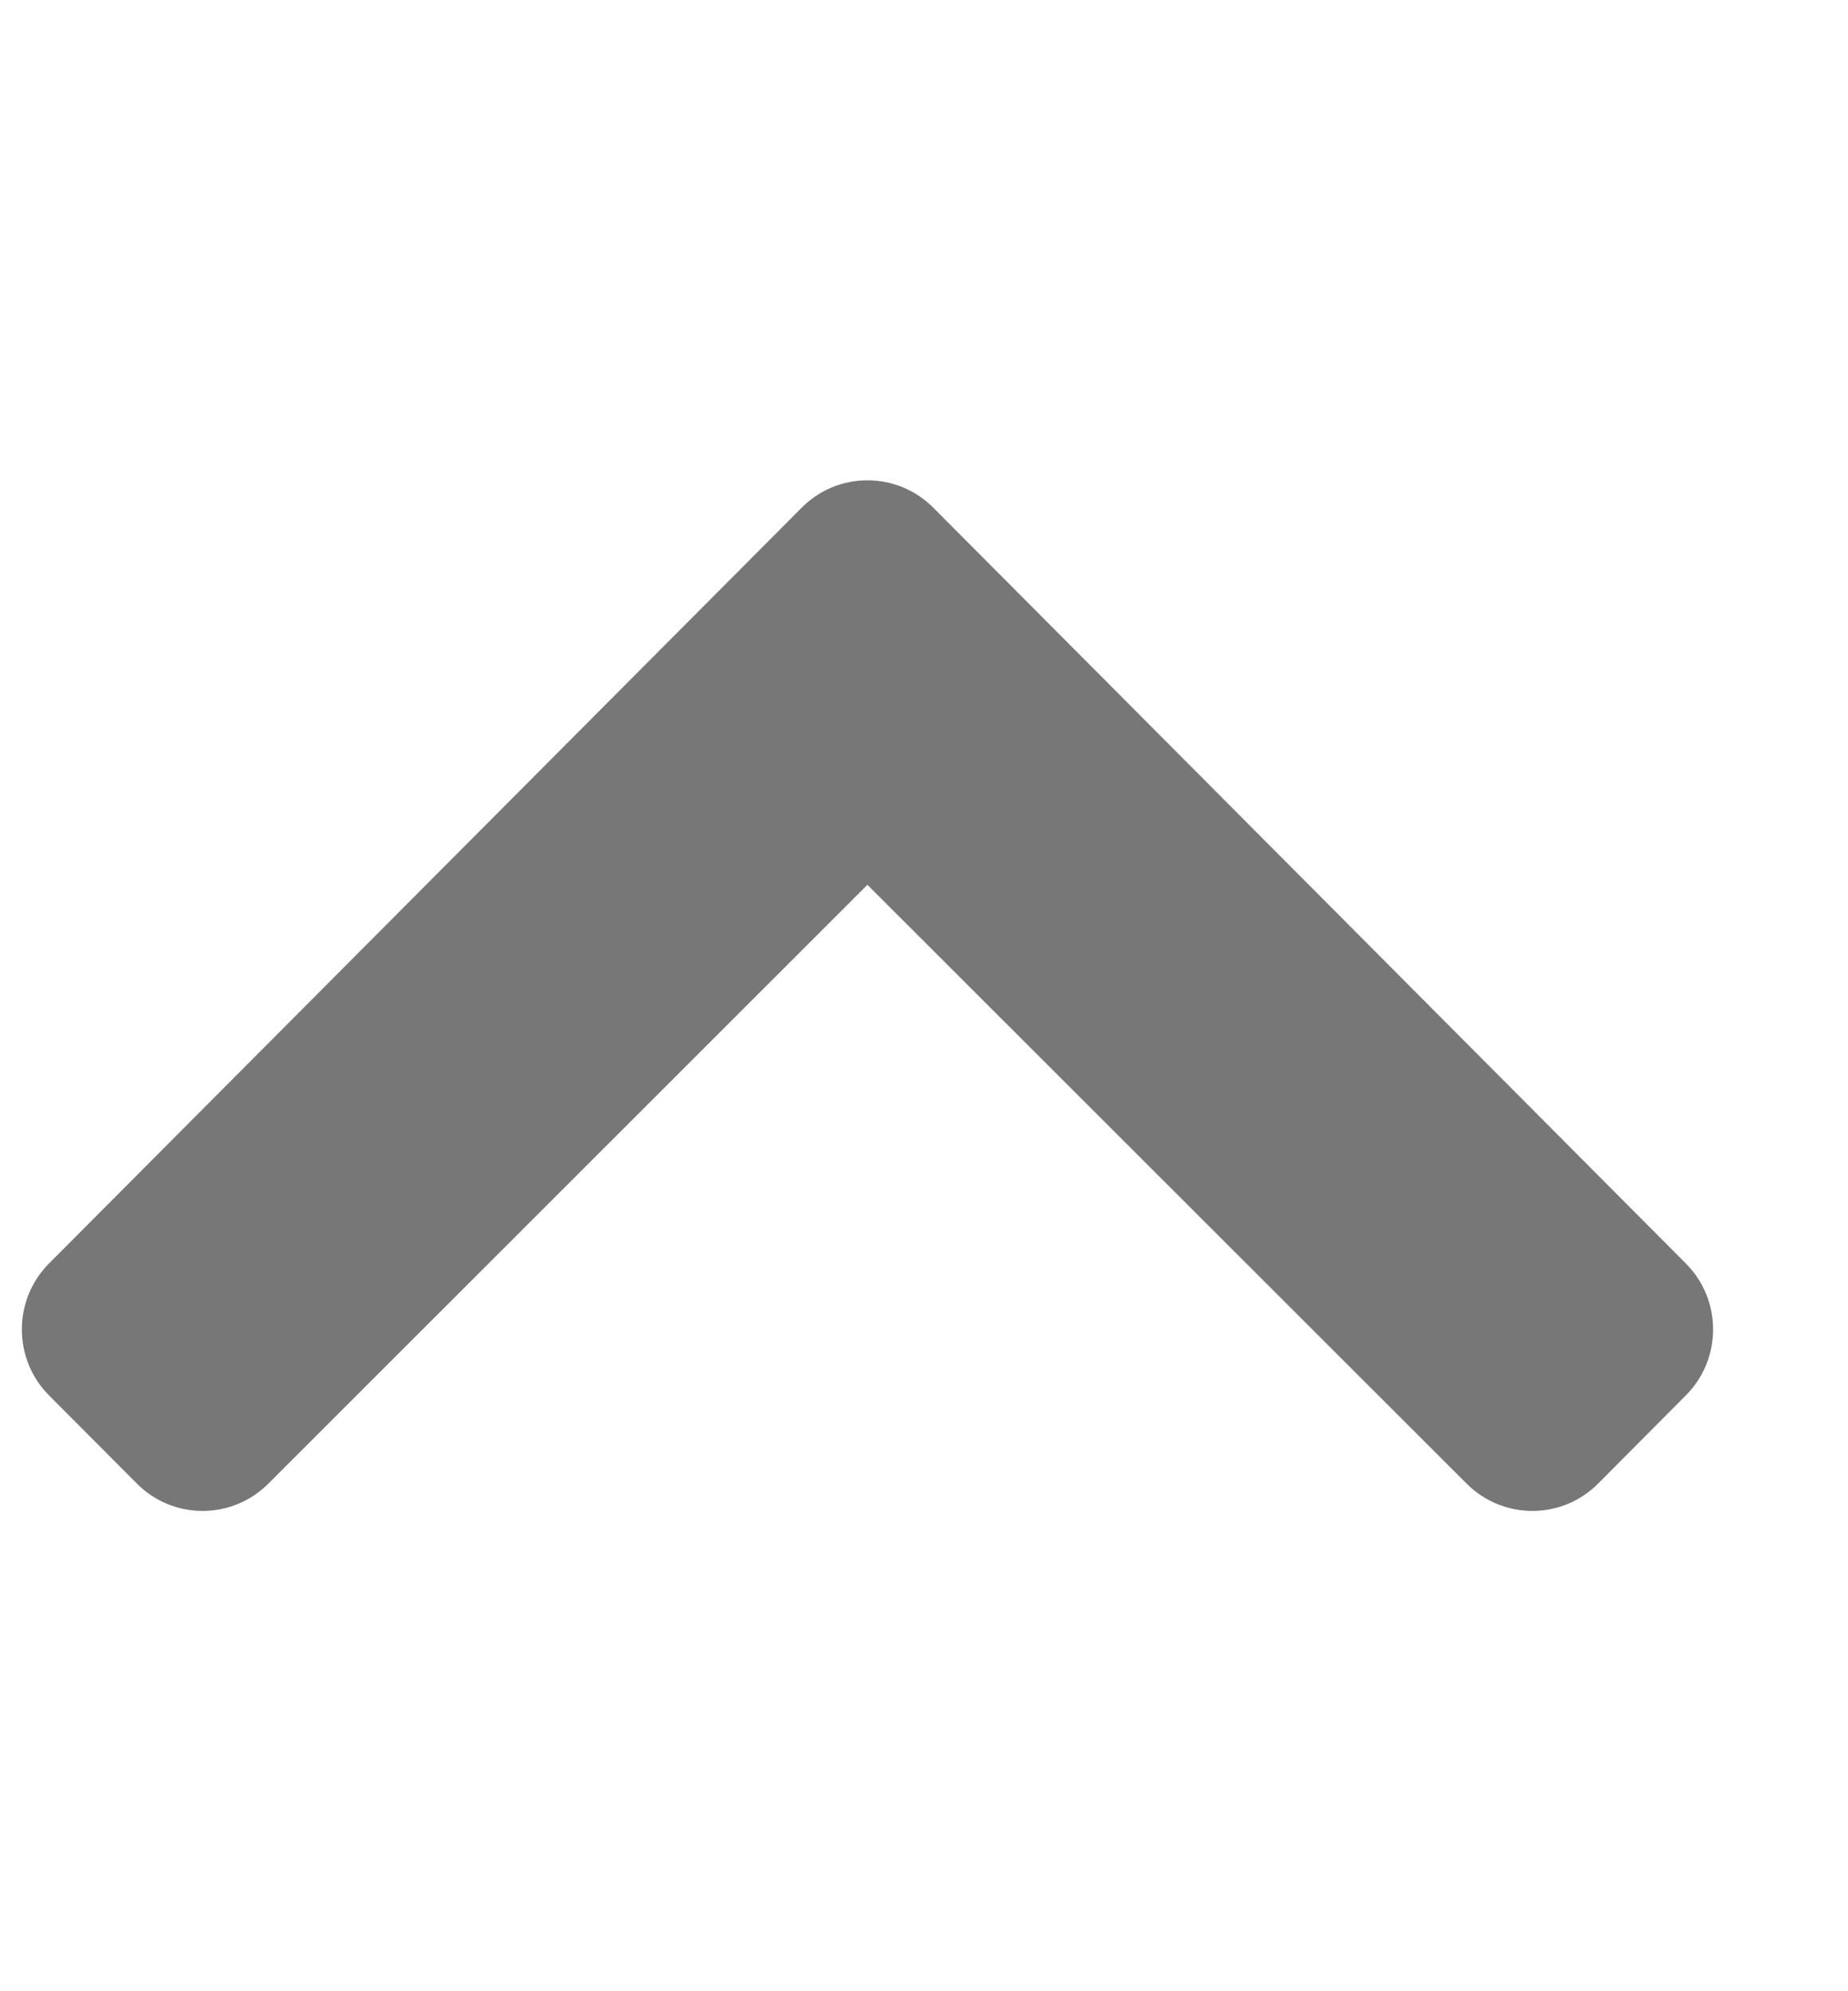 <svg width="13" height="14" viewBox="0 0 13 14" fill="none" xmlns="http://www.w3.org/2000/svg">
<g clip-path="url(#clip0_2_230)">
<path d="M5.64 3.569L0.345 8.883C0.09 9.139 0.09 9.555 0.345 9.811L0.963 10.431C1.218 10.687 1.631 10.687 1.887 10.432L6.102 6.221L10.318 10.432C10.574 10.687 10.987 10.687 11.242 10.431L11.859 9.811C12.115 9.555 12.115 9.139 11.859 8.883L6.565 3.569C6.309 3.313 5.895 3.313 5.64 3.569Z" fill="#777777"/>
</g>
<defs>
<clipPath id="clip0_2_230">
<rect width="12.205" height="14" fill="white"/>
</clipPath>
</defs>
</svg>
